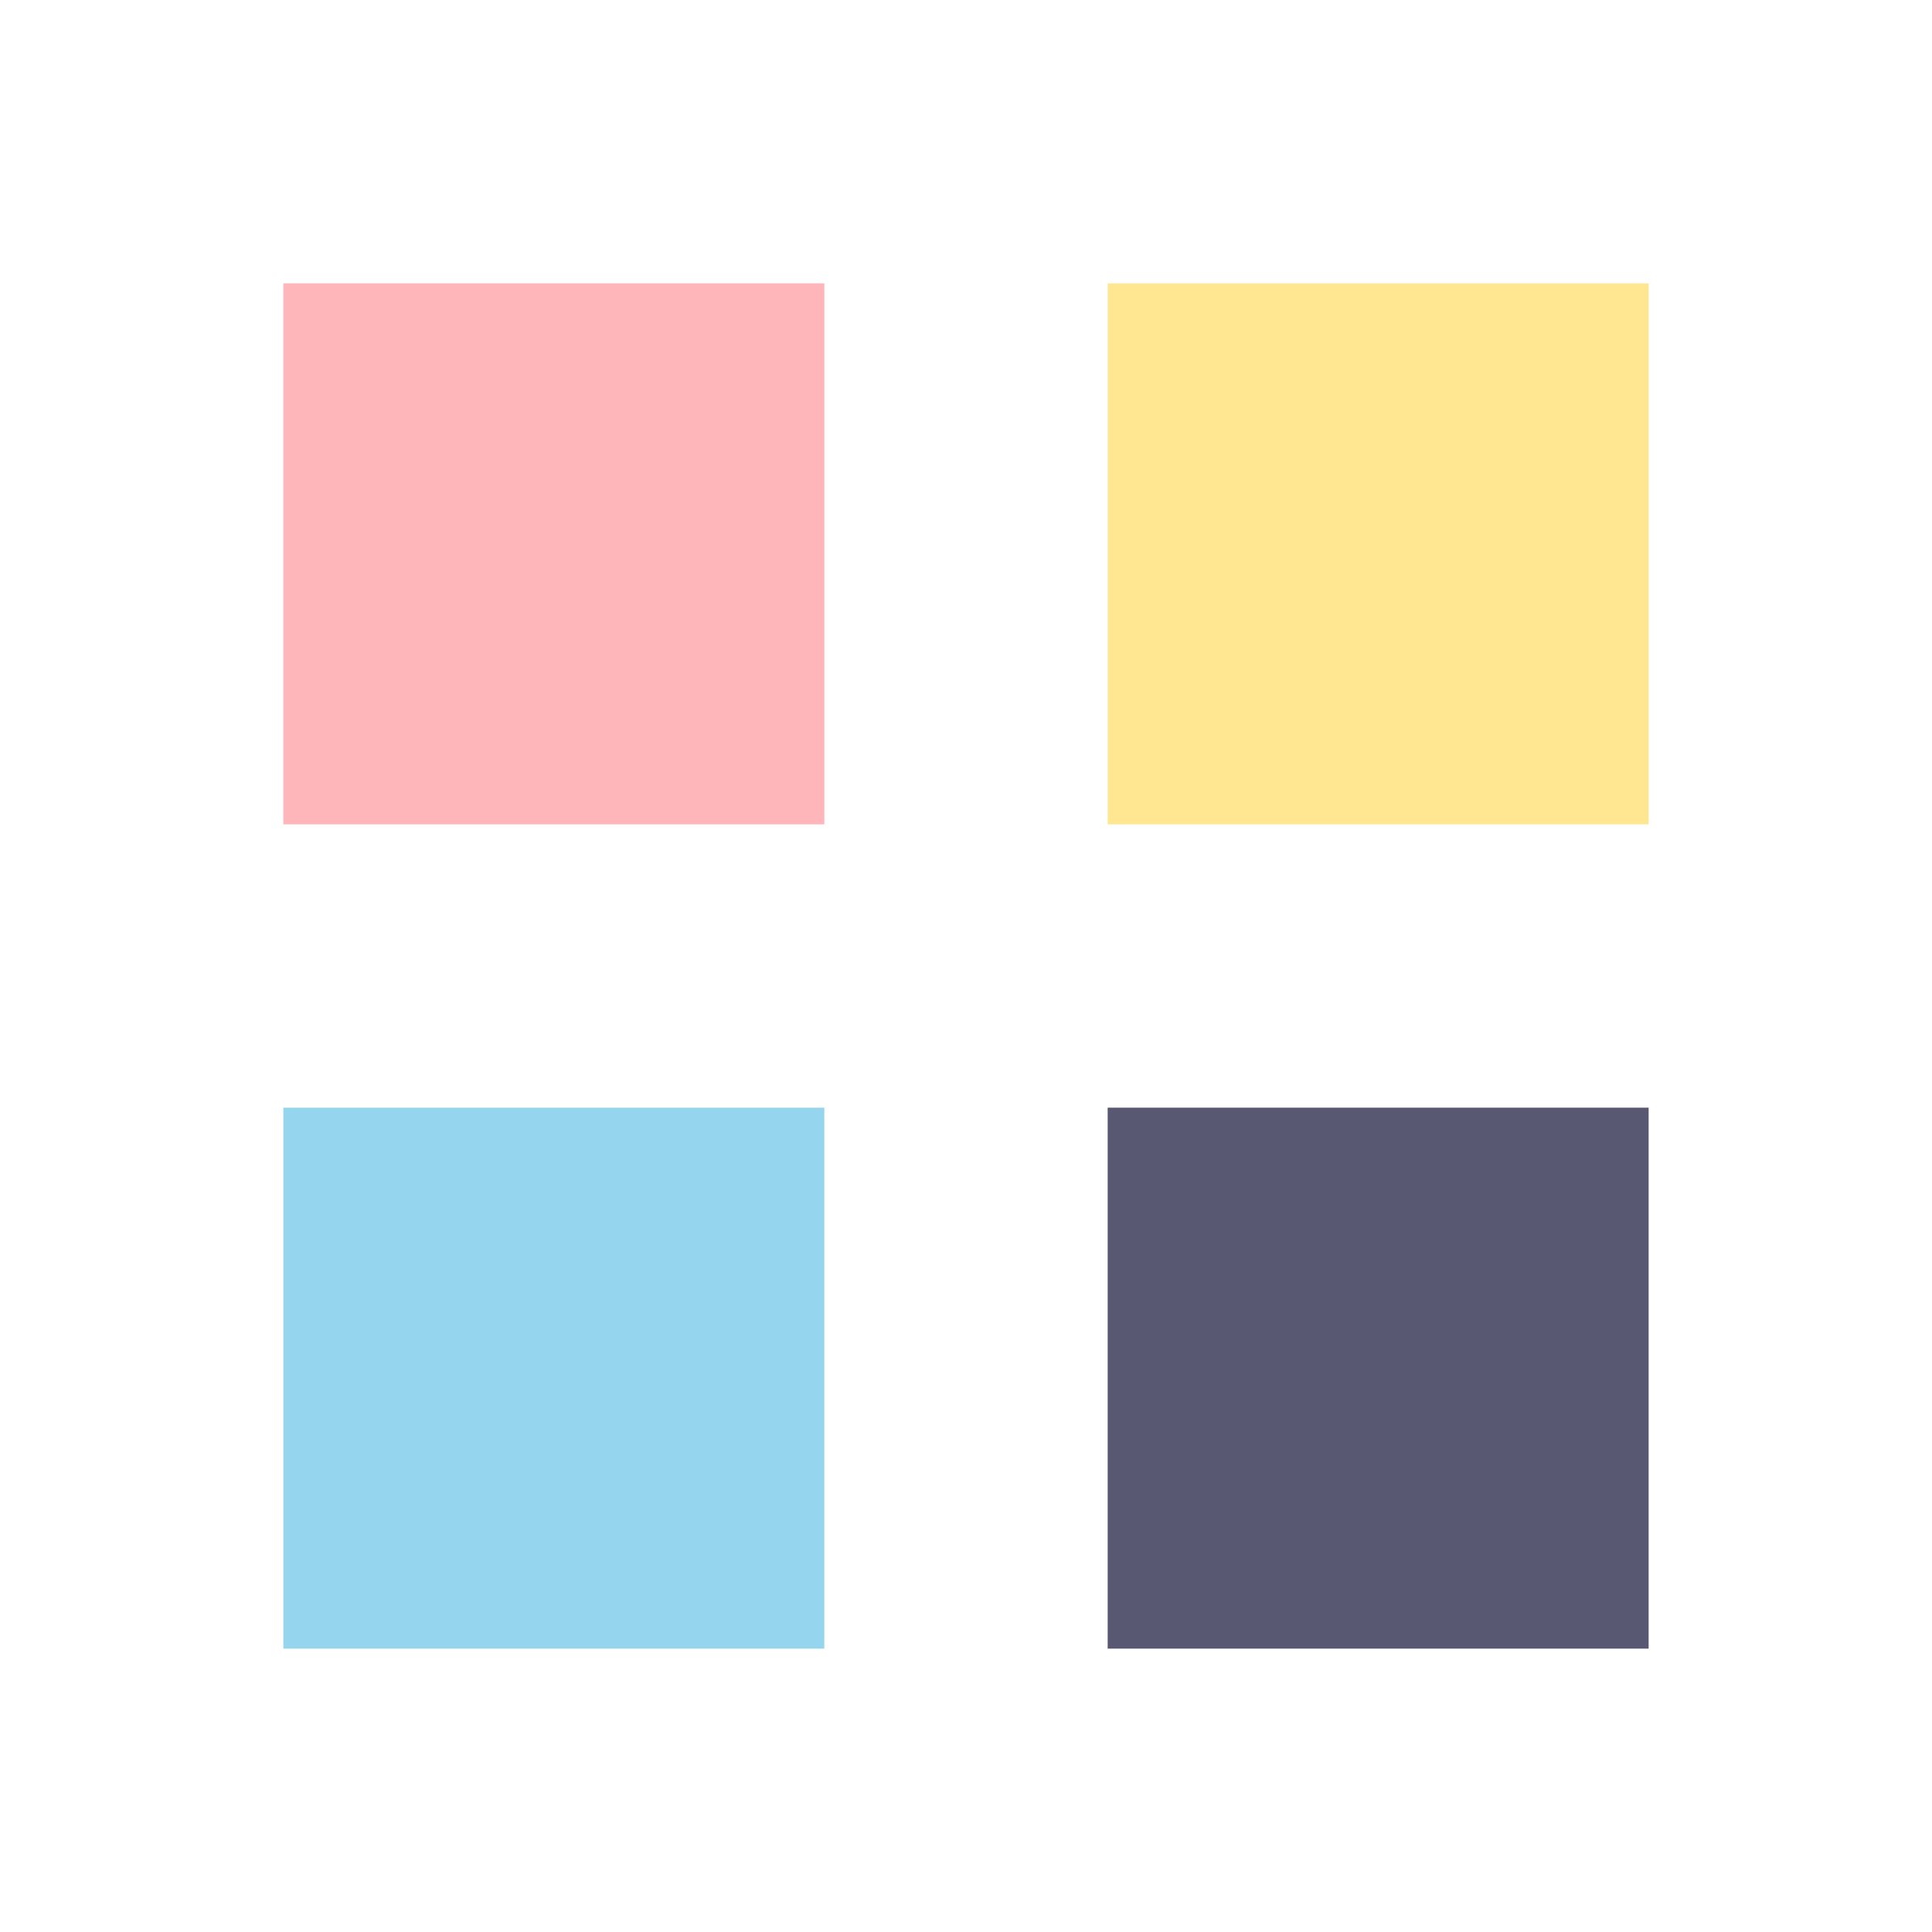 <?xml version="1.0" encoding="utf-8"?>
<svg xmlns="http://www.w3.org/2000/svg" xmlns:xlink="http://www.w3.org/1999/xlink" style="margin: auto; background: transparent; display: block; user-select: auto; shape-rendering: auto;" width="200px" height="200px" viewBox="0 0 100 100" preserveAspectRatio="xMidYMid">
<g transform="translate(28.667,28.667)" style="user-select: auto;">
  <rect x="-14" y="-14" width="28" height="28" fill="#ffb6bb" style="user-select: auto;">
    <animateTransform attributeName="transform" type="scale" repeatCount="indefinite" dur="1s" keyTimes="0;1" values="1.3;1" begin="-0.3s" style="user-select: auto;"></animateTransform>
  </rect>
</g>
<g transform="translate(71.333,28.667)" style="user-select: auto;">
  <rect x="-14" y="-14" width="28" height="28" fill="#ffe691" style="user-select: auto;">
    <animateTransform attributeName="transform" type="scale" repeatCount="indefinite" dur="1s" keyTimes="0;1" values="1.3;1" begin="-0.2s" style="user-select: auto;"></animateTransform>
  </rect>
</g>
<g transform="translate(28.667,71.333)" style="user-select: auto;">
  <rect x="-14" y="-14" width="28" height="28" fill="#95d5ee" style="user-select: auto;">
    <animateTransform attributeName="transform" type="scale" repeatCount="indefinite" dur="1s" keyTimes="0;1" values="1.3;1" begin="0s" style="user-select: auto;"></animateTransform>
  </rect>
</g>
<g transform="translate(71.333,71.333)" style="user-select: auto;">
  <rect x="-14" y="-14" width="28" height="28" fill="#585872" style="user-select: auto;">
    <animateTransform attributeName="transform" type="scale" repeatCount="indefinite" dur="1s" keyTimes="0;1" values="1.3;1" begin="-0.1s" style="user-select: auto;"></animateTransform>
  </rect>
</g>
<!-- [ldio] generated by https://loading.io/ --></svg>